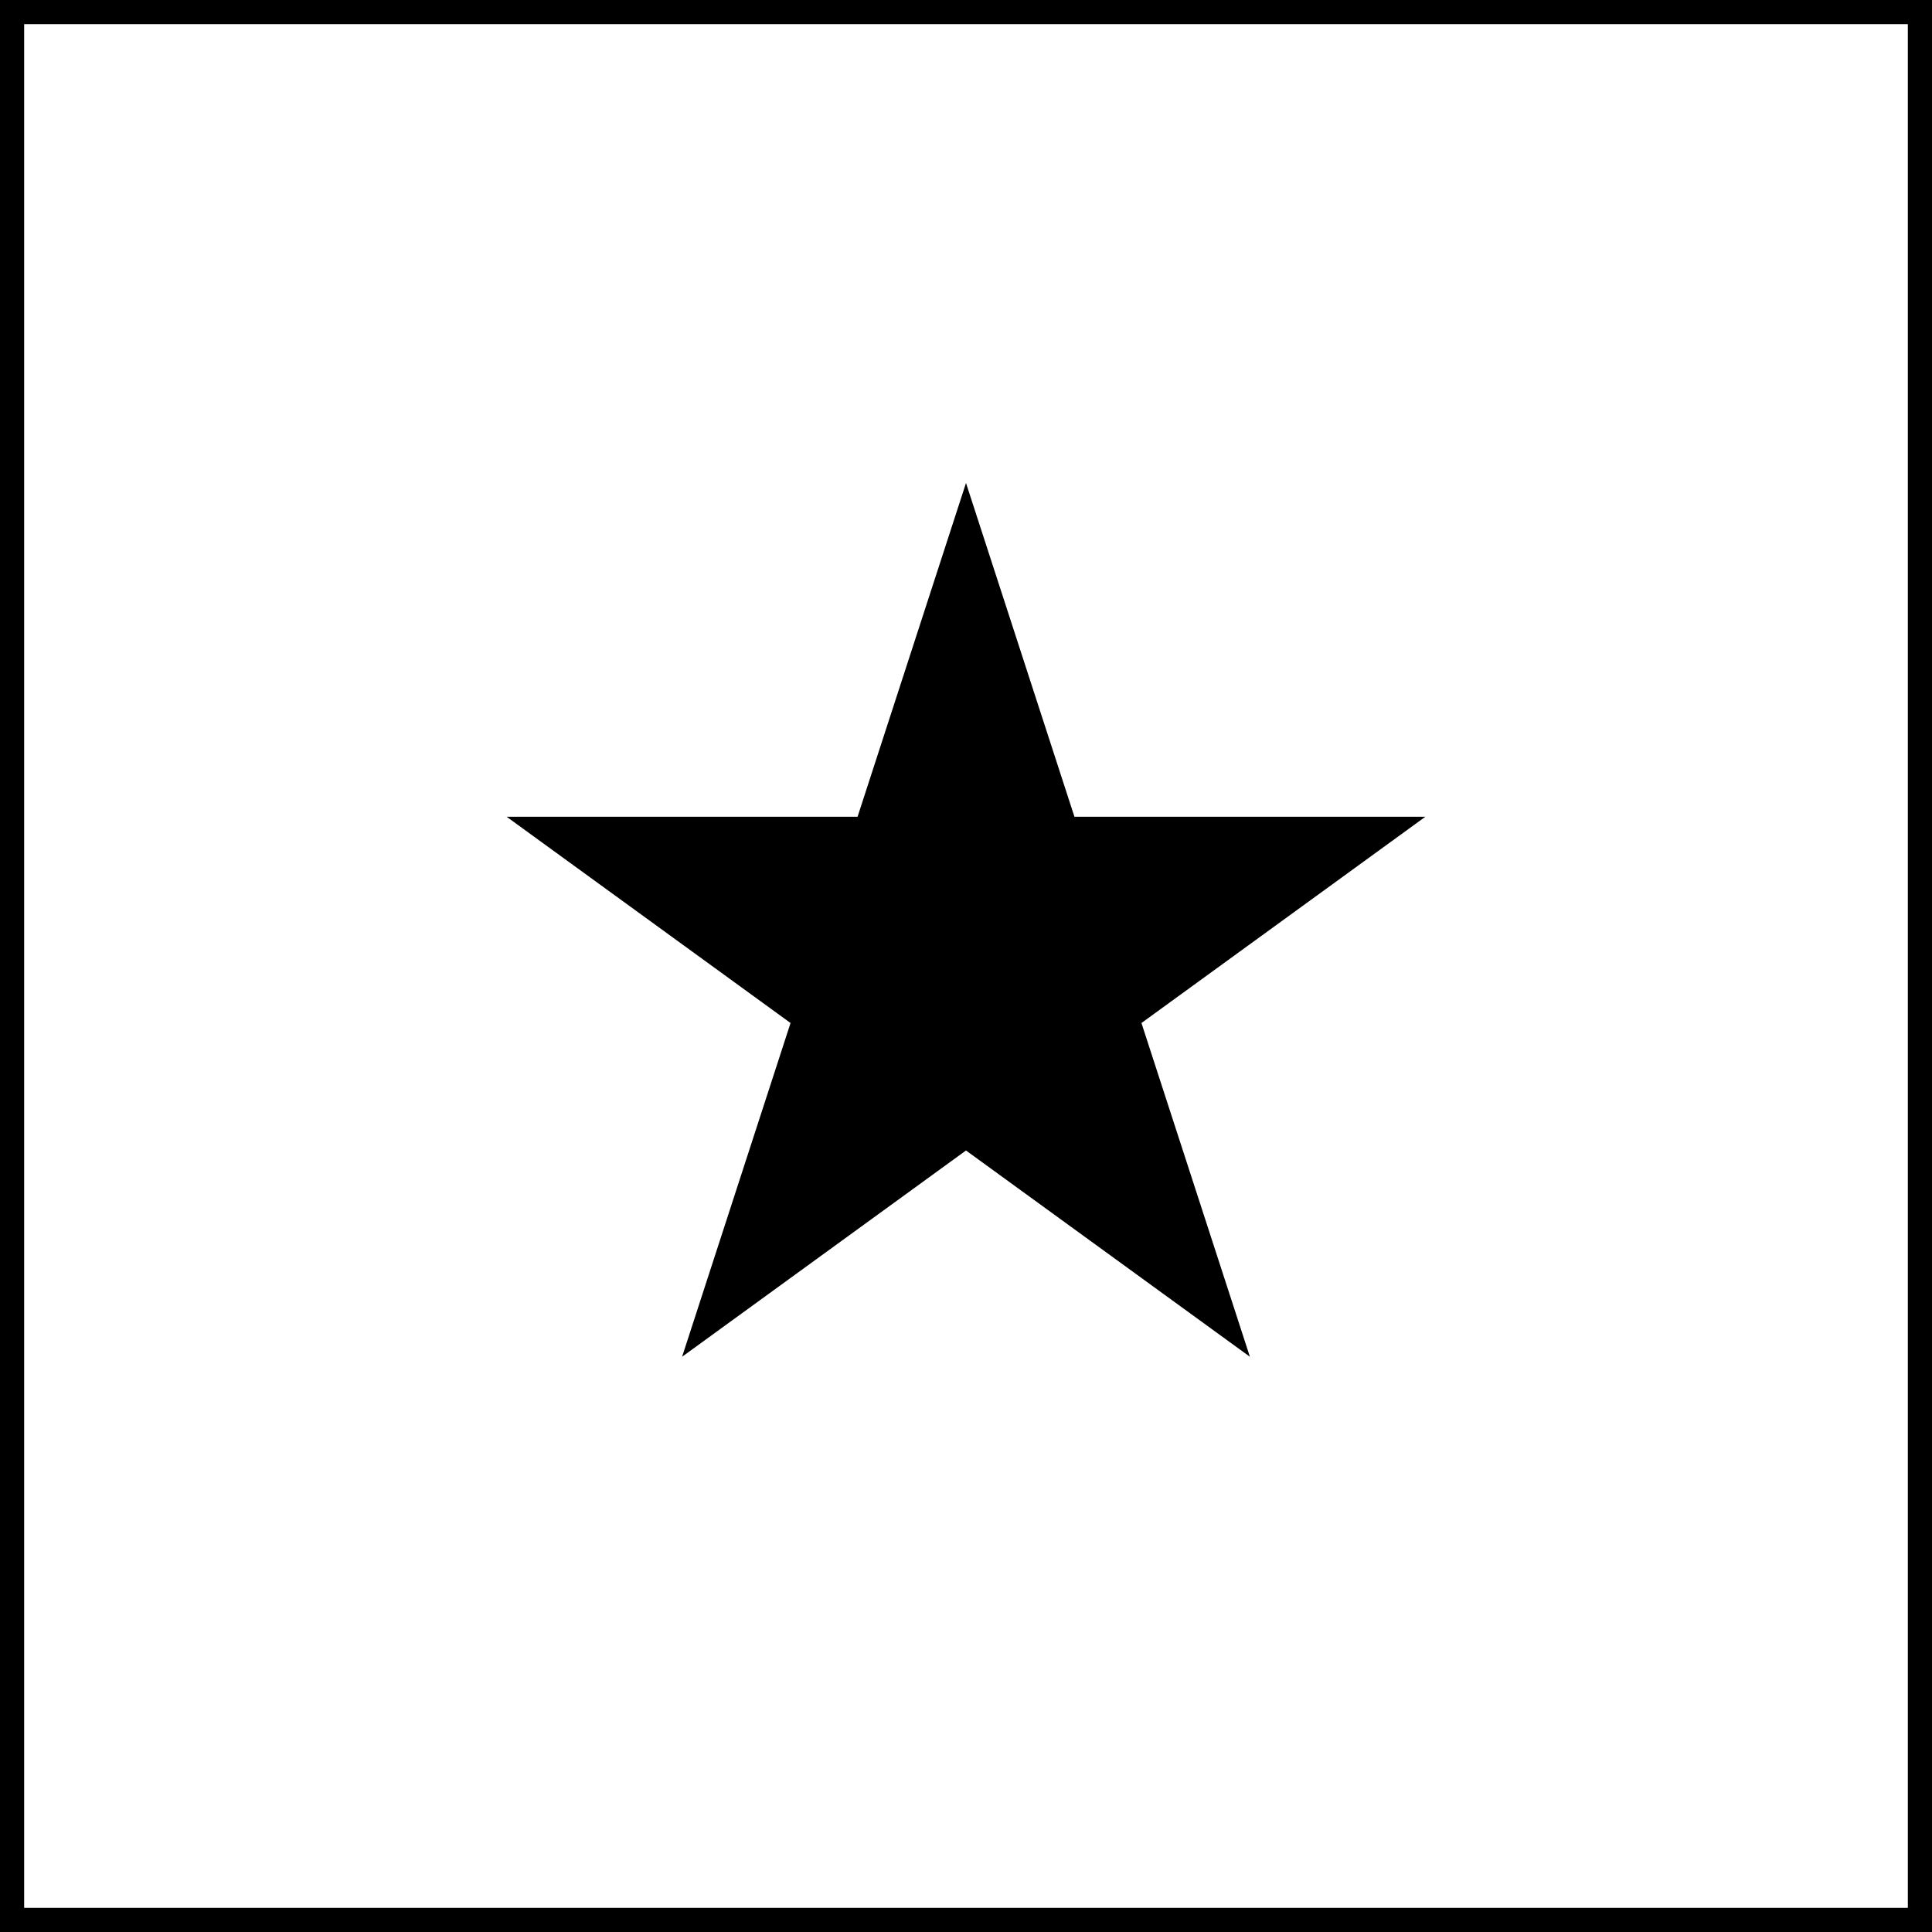 <svg width="400" height="400" viewBox="0 0 400 400" fill="none" xmlns="http://www.w3.org/2000/svg">
<rect x="2.5" y="2.5" width="395" height="395" stroke="black" stroke-width="5"/>
<path d="M220.074 169.871L220.635 171.599H287.411L234.857 209.781L233.389 210.849L233.949 212.576L254.023 274.356L201.47 236.174L200 235.106L198.53 236.174L145.976 274.356L166.051 212.576L166.611 210.849L165.143 209.781L112.589 171.599H179.365L179.926 169.871L200 108.09L220.074 169.871Z" fill="black" stroke="black" stroke-width="5"/>
</svg>
